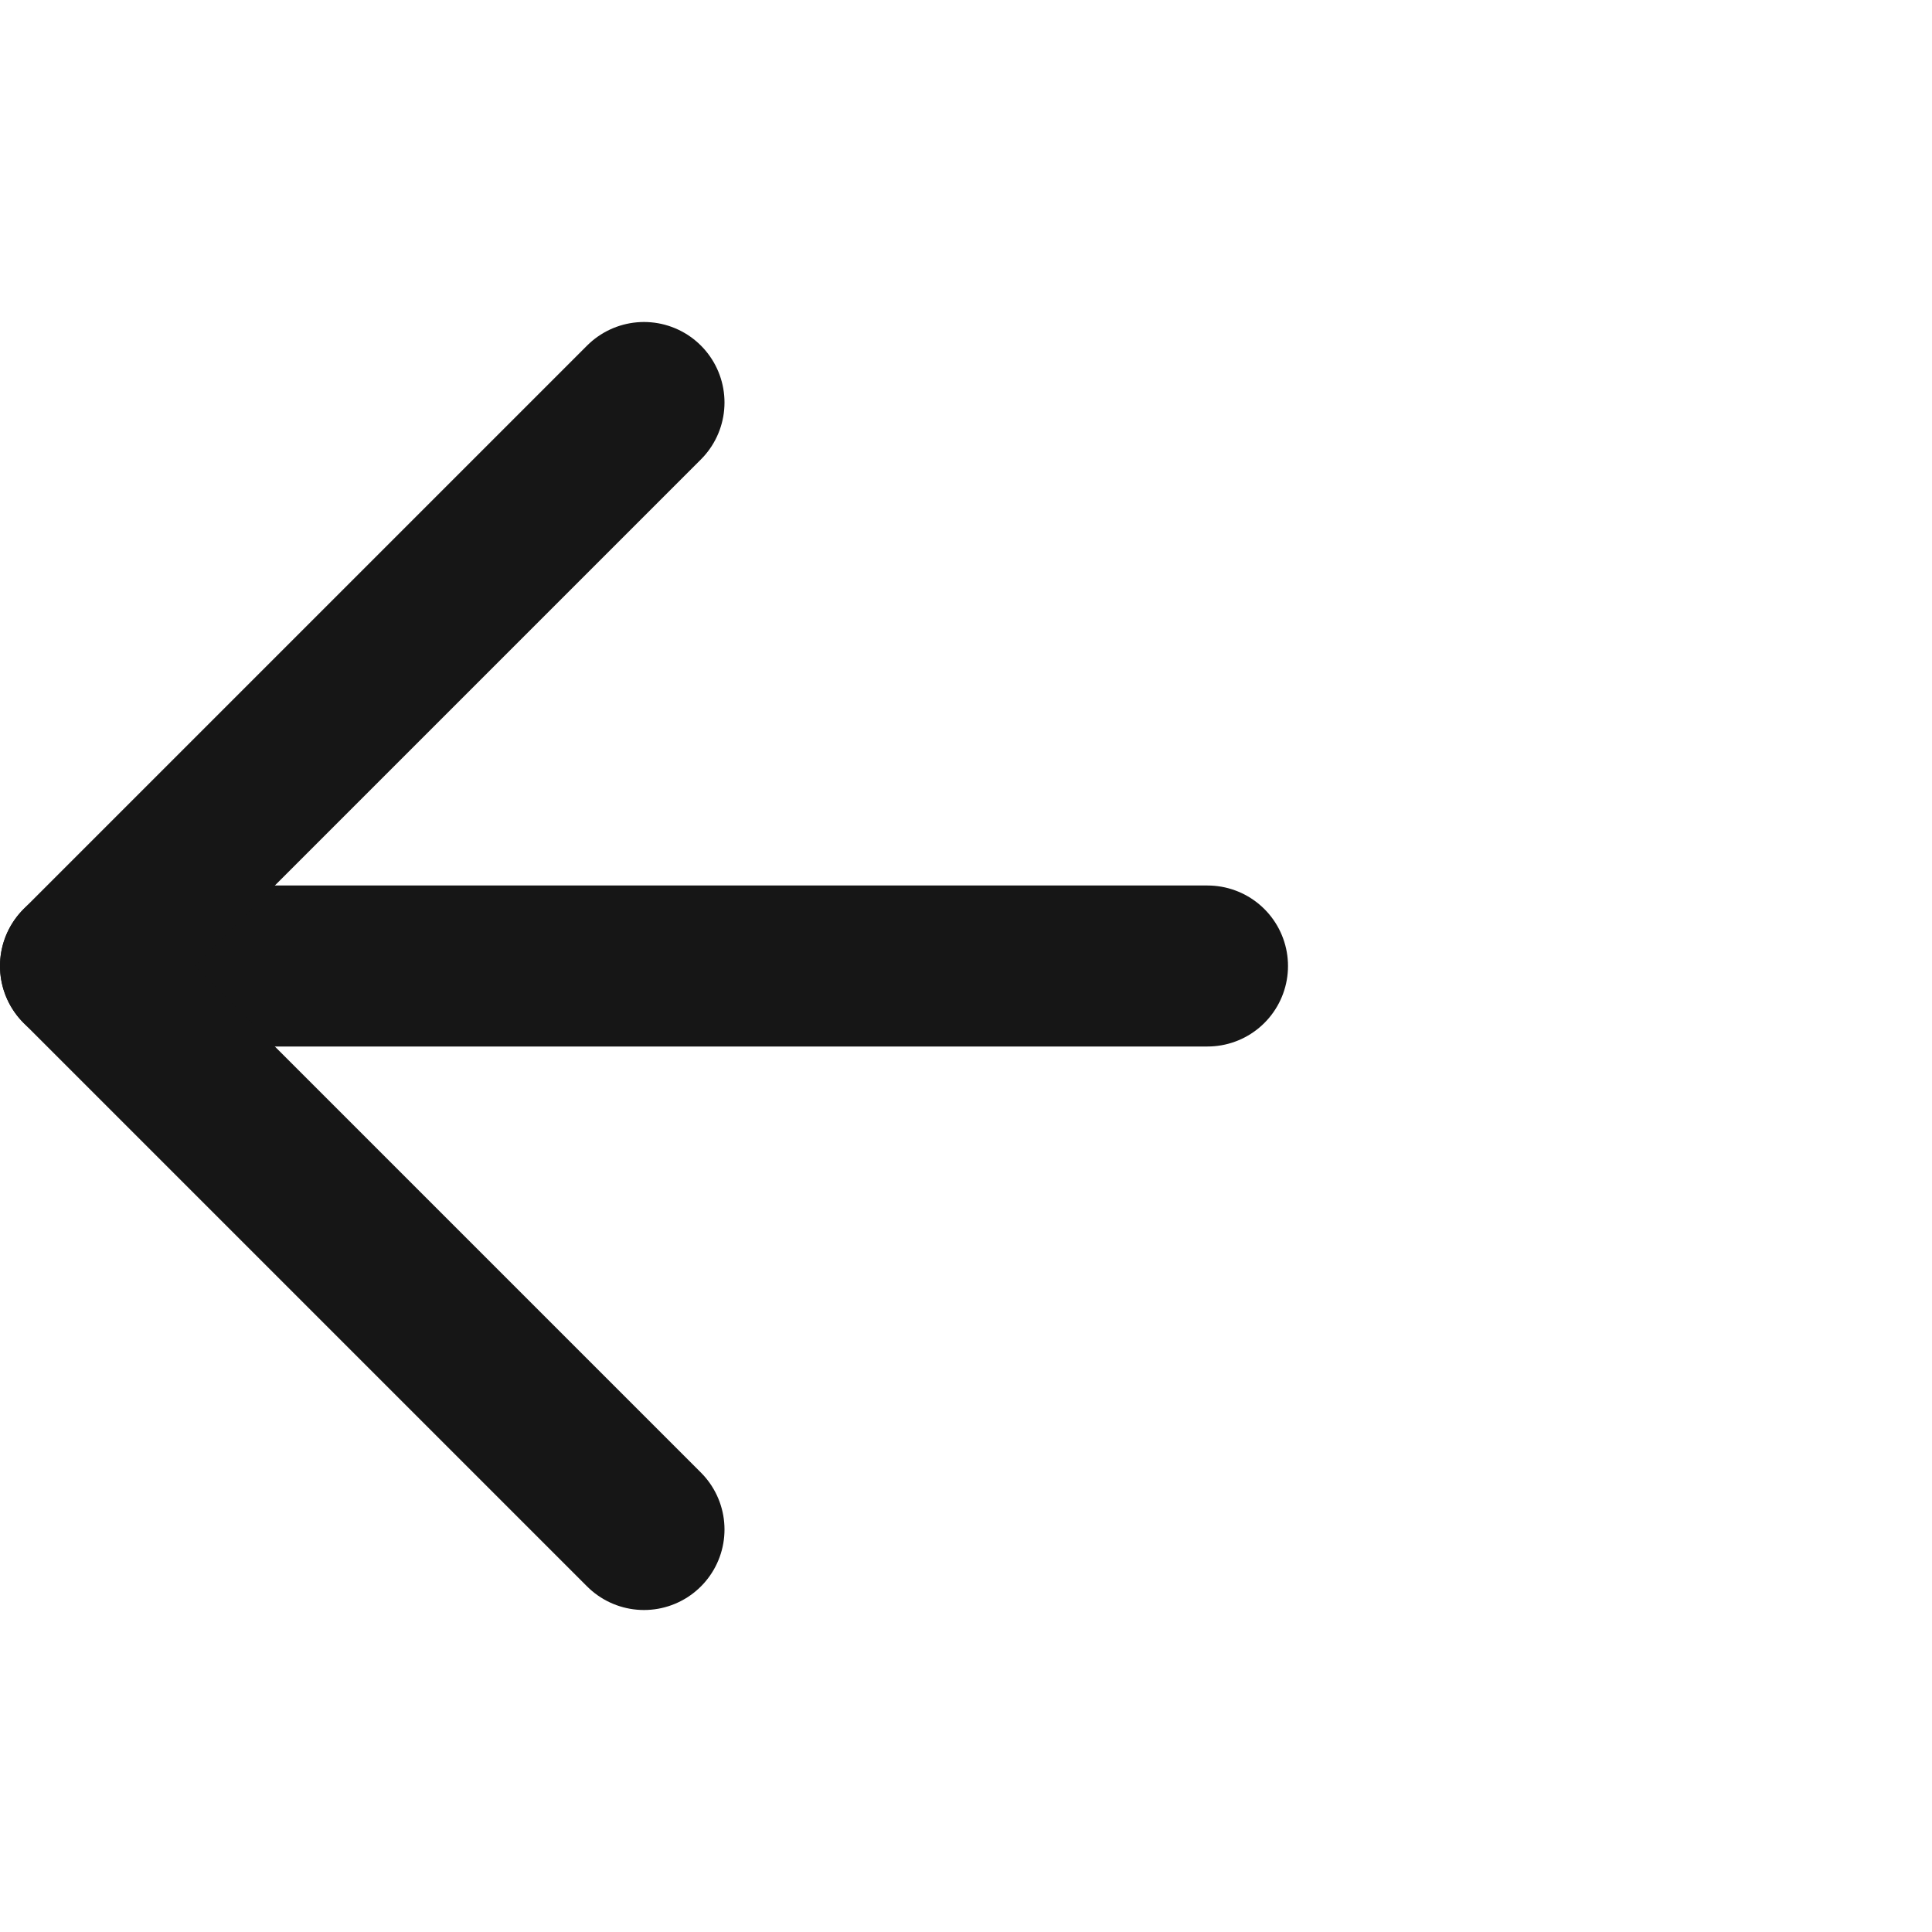 <svg width="18" height="18" viewBox="0 0 18 18" fill="none" xmlns="http://www.w3.org/2000/svg">
<g id="arrow-left">
<path id="Vector" d="M11.25 9H0.75" stroke="#161616" stroke-width="1.5" stroke-linecap="round" stroke-linejoin="round"/>
<path id="Vector_2" d="M6 14.25L0.75 9L6 3.75" stroke="#161616" stroke-width="1.5" stroke-linecap="round" stroke-linejoin="round"/>
</g>
</svg>
